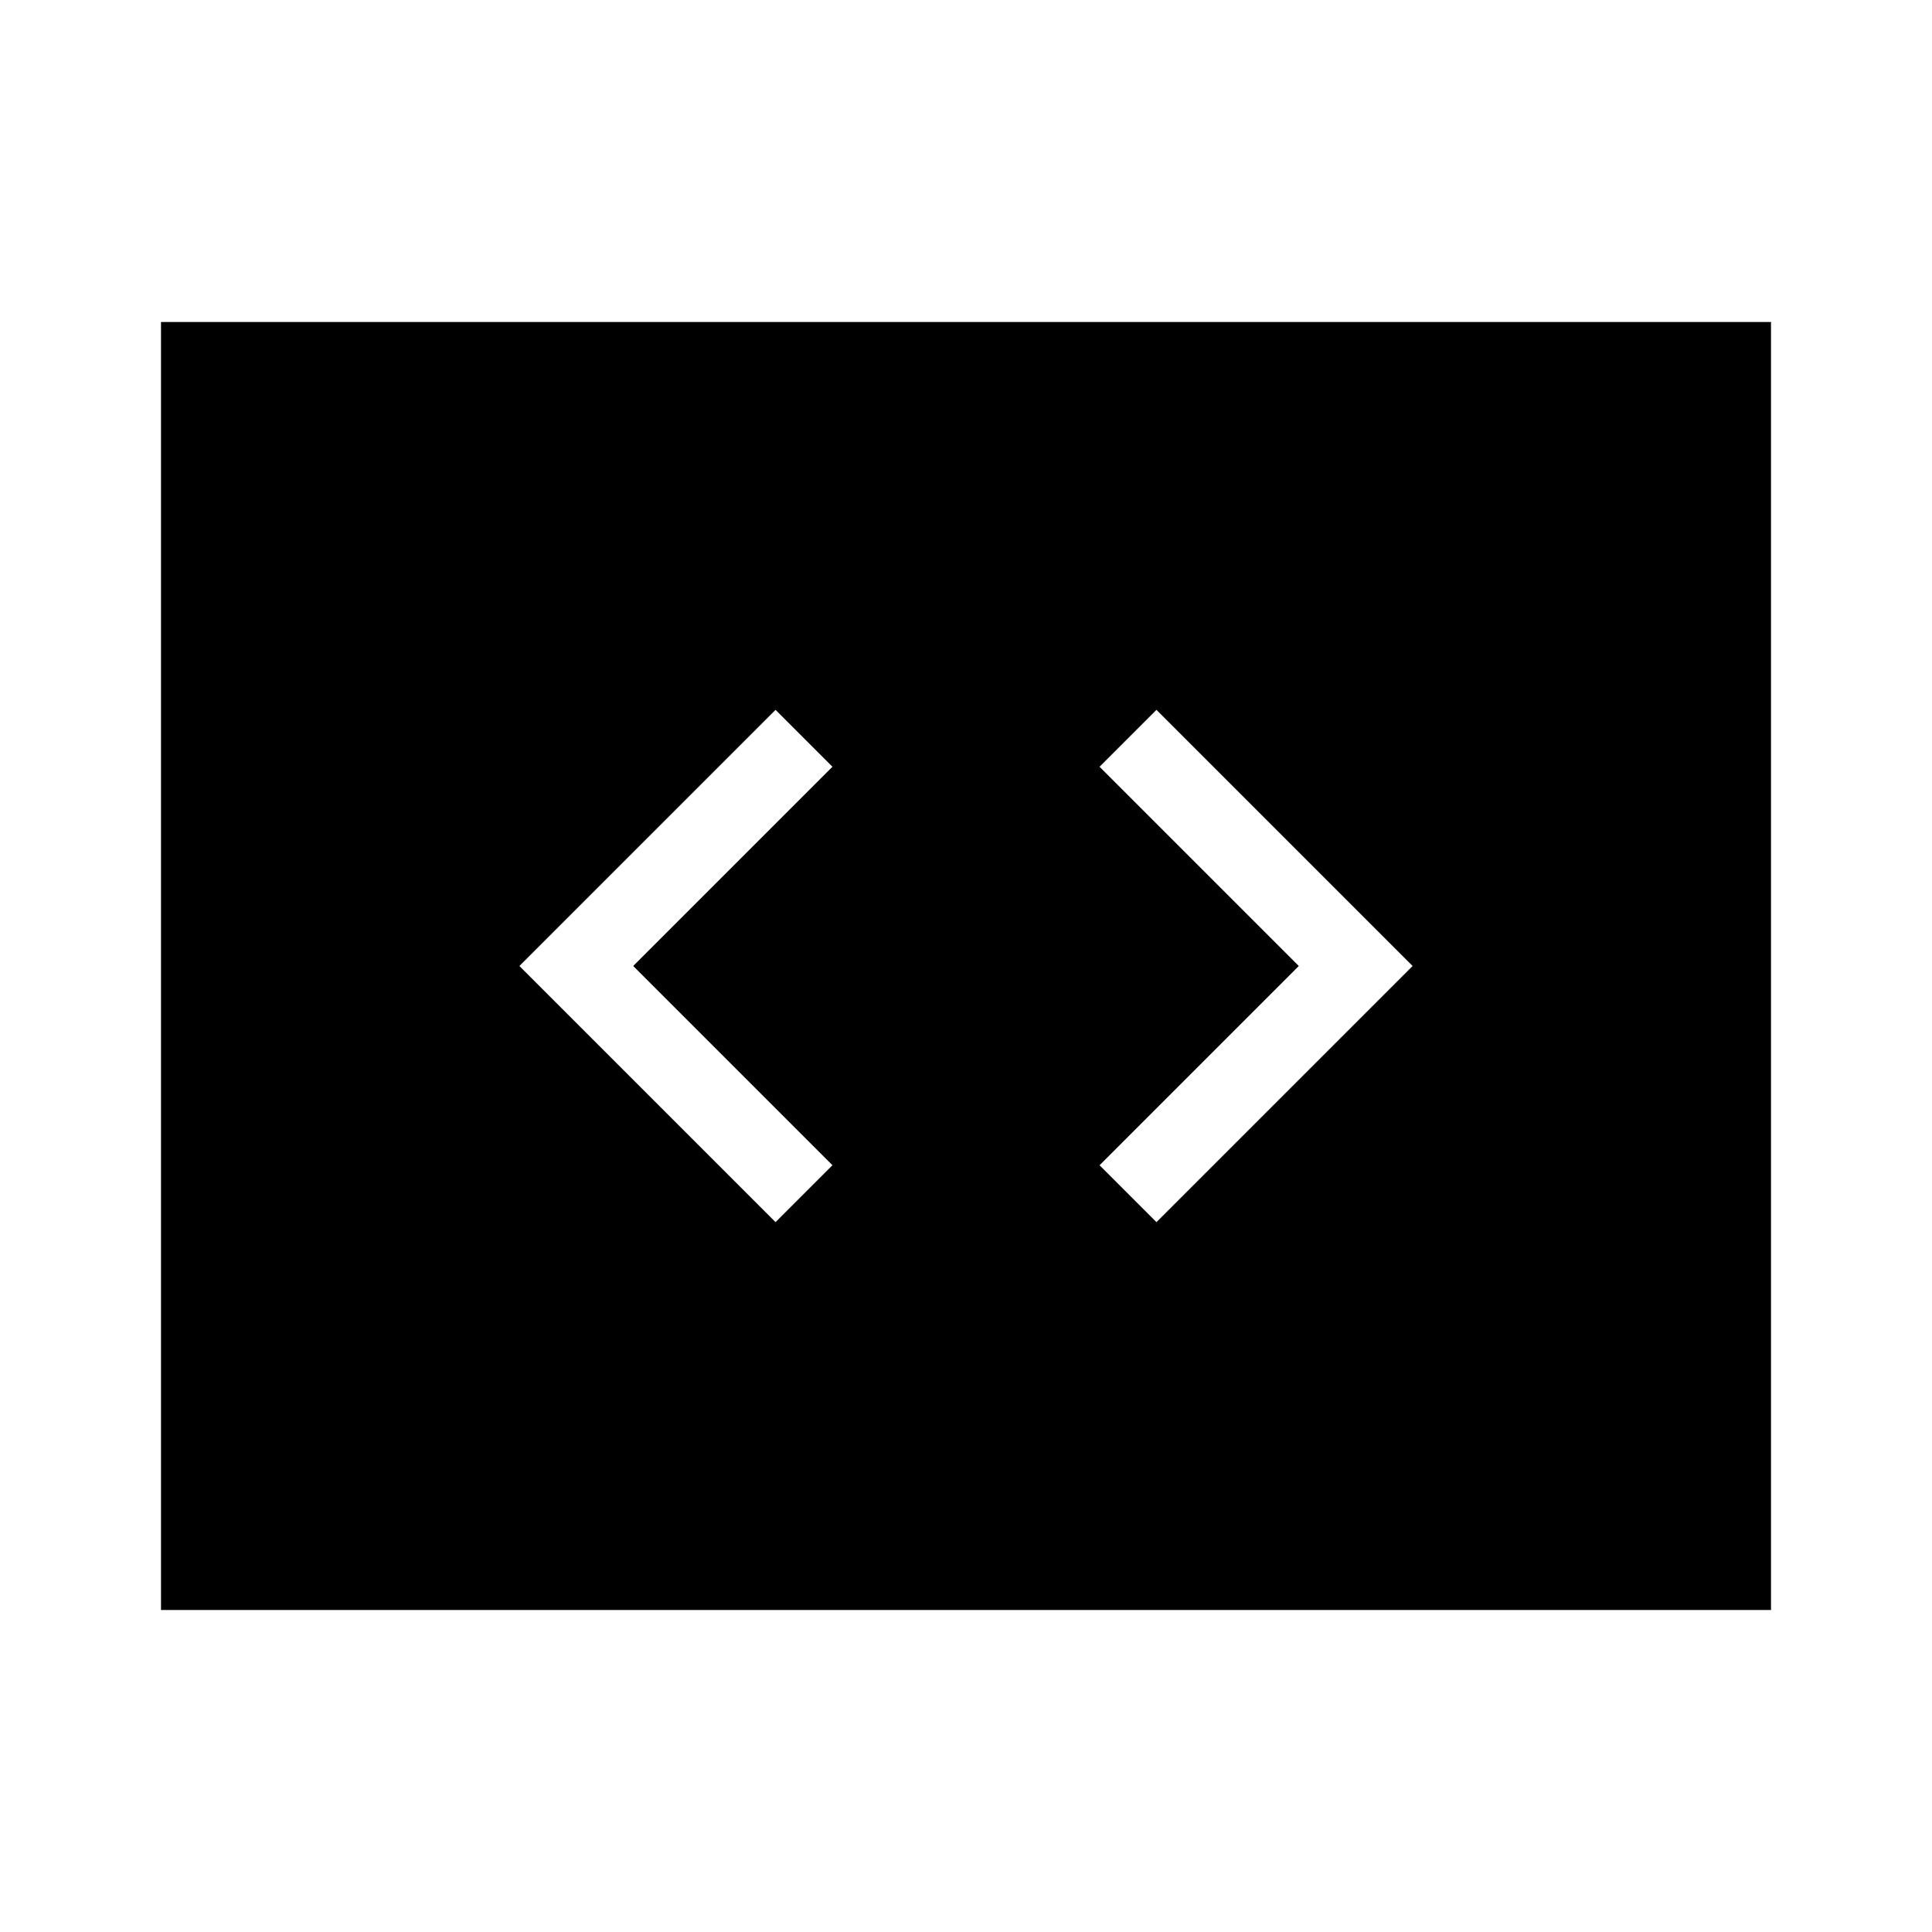 <svg width="24" height="24" viewBox="0 0 24 24" fill="none" xmlns="http://www.w3.org/2000/svg">
<path d="M2 4V20H22V4H2ZM10.341 14.475L9.634 15.182L6.452 12L9.634 8.818L10.341 9.525L7.866 12L10.341 14.475ZM14.366 15.182L13.659 14.475L16.134 12L13.659 9.525L14.366 8.818L17.548 12L14.366 15.182Z" fill="black"/>
</svg>
